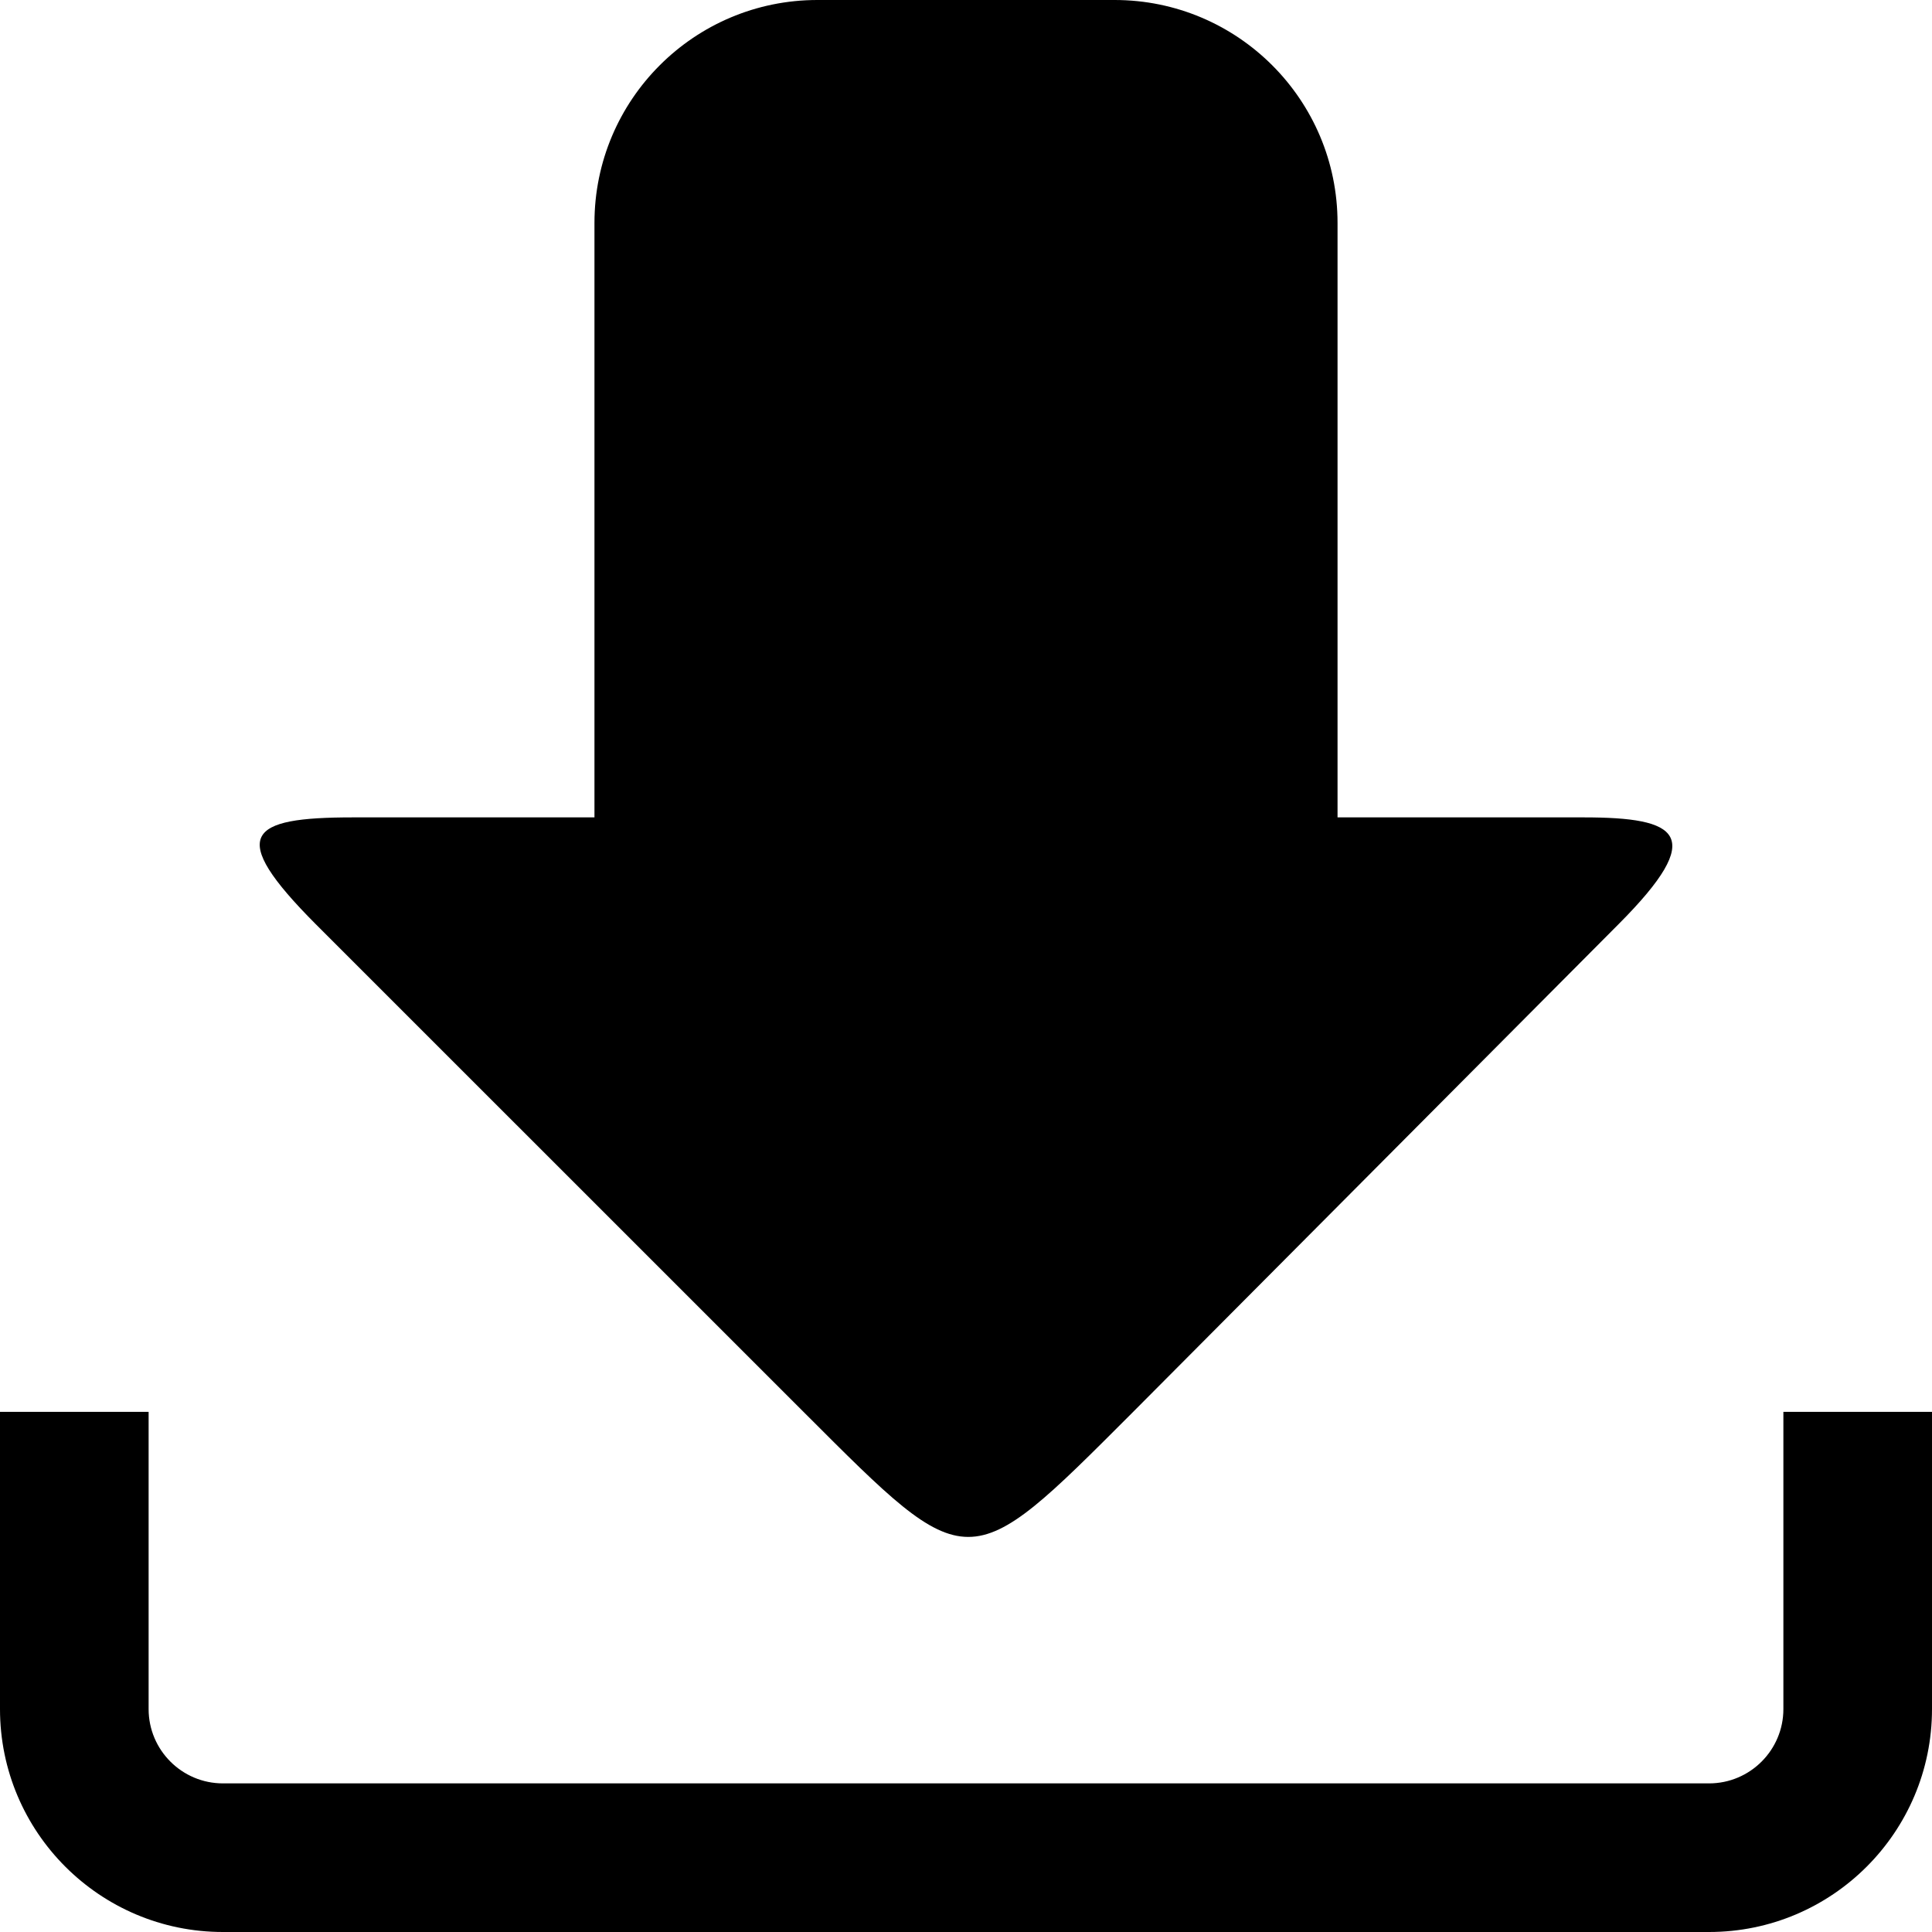 ﻿<svg xmlns="http://www.w3.org/2000/svg" width="26" height="26" viewBox="0 0 26 26">
    <path d="M 11 0 C 9.343 0 8 1.343 8 3 L 8 11 L 4.75 11 C 3.339 11 3.042 11.226 4.25 12.438 L 10.844 19.031 C 13.044 21.231 13.014 21.237 15.219 19.031 L 21.781 12.438 C 22.989 11.227 22.585 11 21.312 11 L 18 11 L 18 3 C 18 1.343 16.656 0 15 0 L 11 0 z M 0 19 L 0 23 C 0 24.656 1.344 26 3 26 L 23 26 C 24.656 26 26 24.656 26 23 L 26 19 L 24 19 L 24 23 C 24 23.551 23.552 24 23 24 L 3 24 C 2.448 24 2 23.551 2 23 L 2 19 L 0 19 z M 902 1469 L 902 1471 L 928 1471 L 928 1469 L 902 1469 z M 906 1474 L 906 1476 L 924 1476 L 924 1474 L 906 1474 z M 902 1479 L 902 1481 L 928 1481 L 928 1479 L 902 1479 z M 906 1484 L 906 1486 L 924 1486 L 924 1484 L 906 1484 z M 902 1489 L 902 1491 L 928 1491 L 928 1489 L 902 1489 z"></path>
</svg>